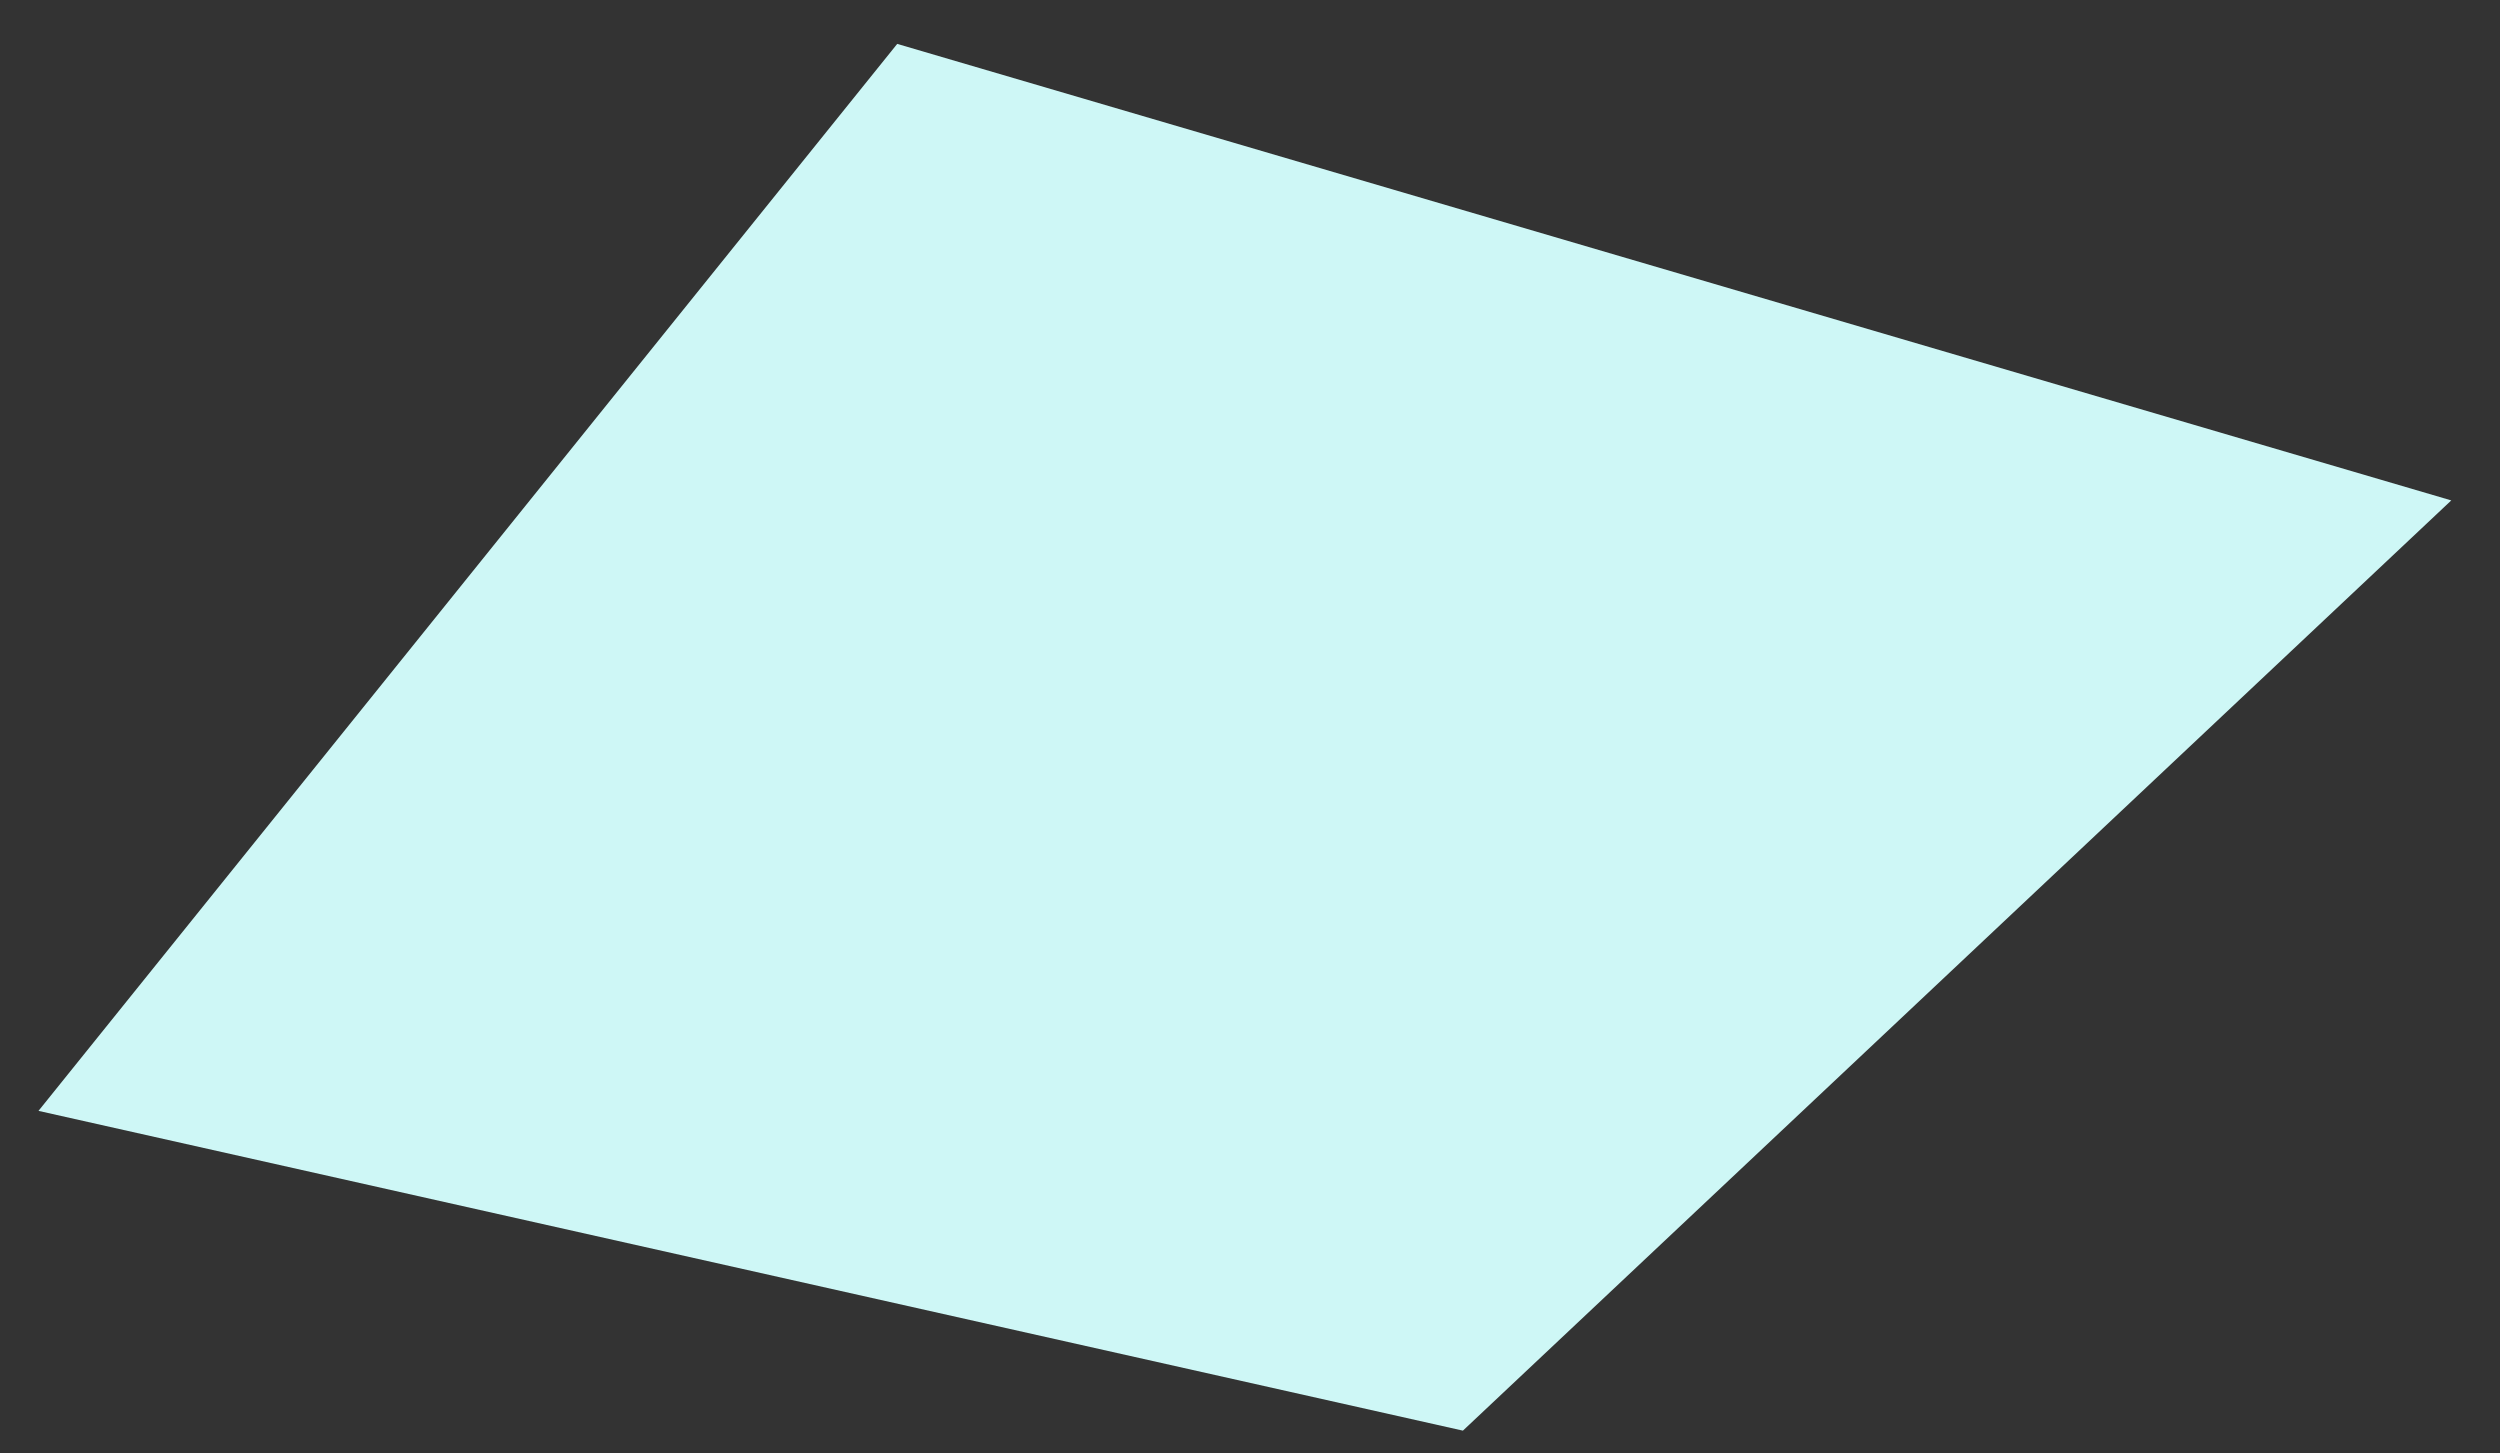 <svg width="43" height="25" viewBox="0 0 43 25" fill="none" xmlns="http://www.w3.org/2000/svg">
<rect x="0" y="0" width="43" height="25" fill="#333333" stroke="none"/>
<path d="M15.432 0.755L42.162 8.607L25.162 24.607L0.662 19.107L15.432 0.755Z" fill="#CEF7F6"/>
</svg>
